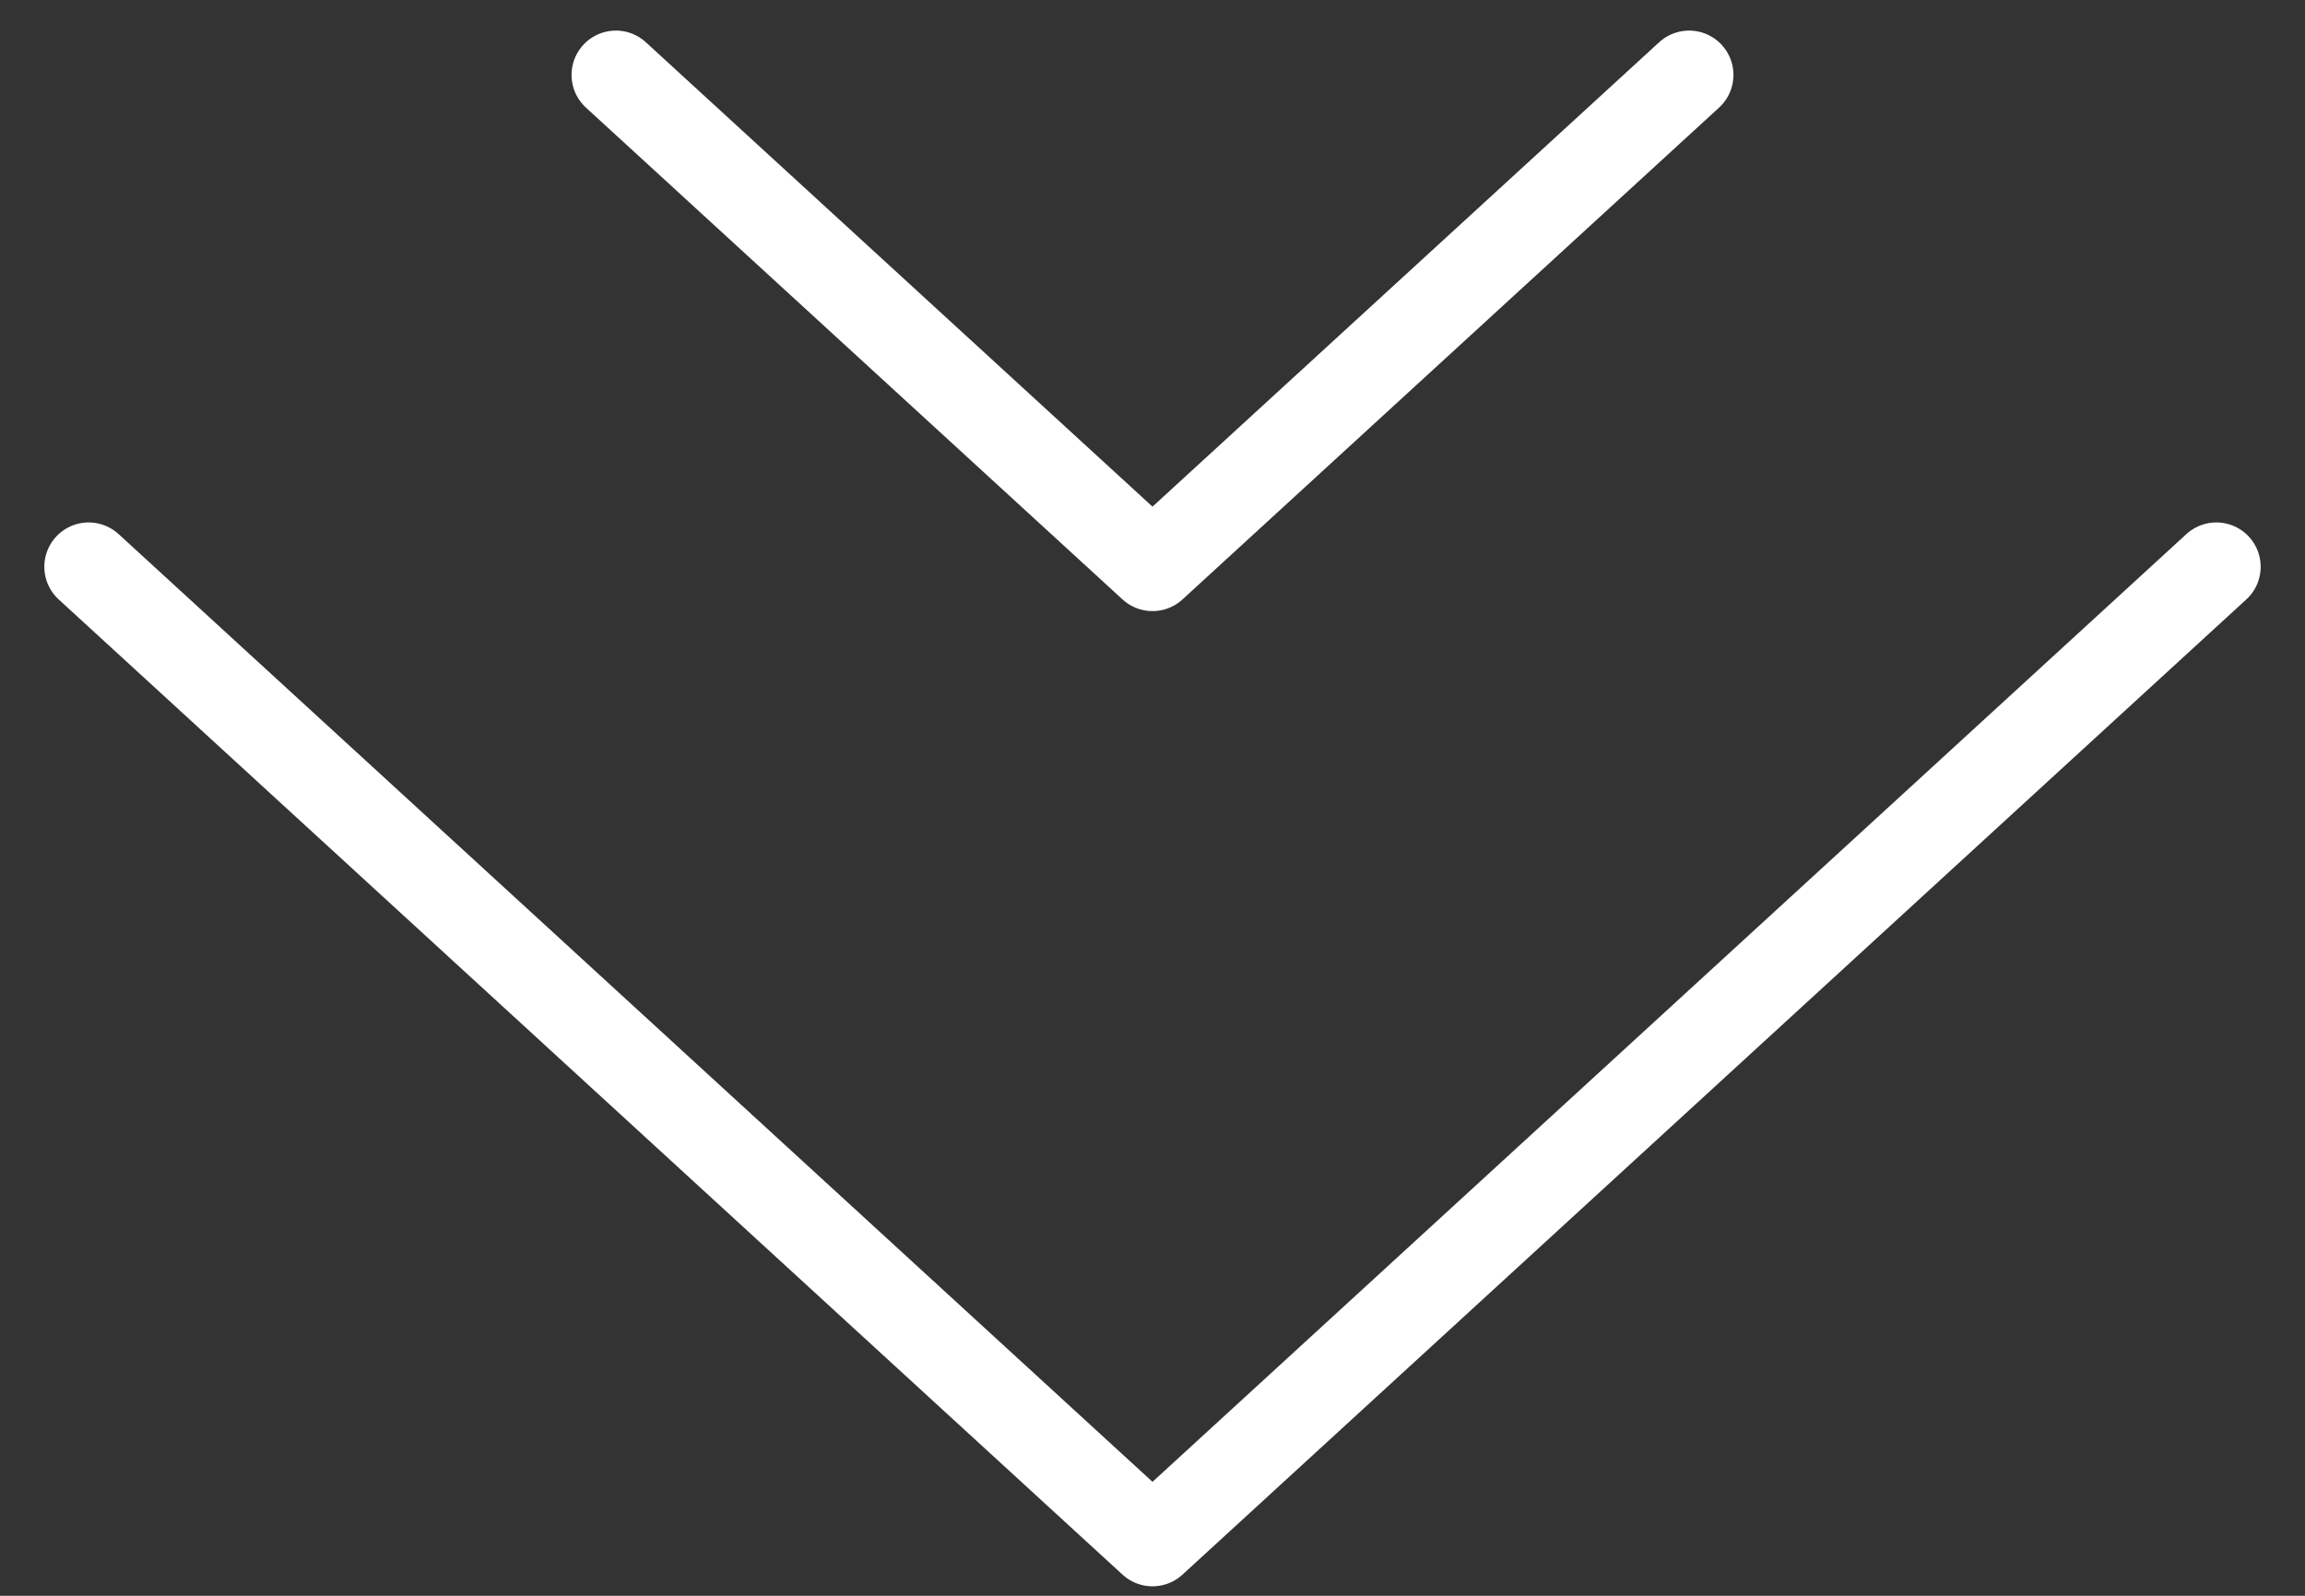 <svg width="26" height="18" viewBox="0 0 26 18" fill="none" xmlns="http://www.w3.org/2000/svg">
<rect x="0" y="0" width="26" height="18" fill="#333333" stroke="none"/>
<path d="M1 6.393L13 17.393L25 6.393" stroke="white" stroke-linecap="round" stroke-linejoin="round"/>
<path d="M6.947 0.845L13 6.393L19.053 0.845" stroke="white" stroke-linecap="round" stroke-linejoin="round"/>
</svg>
